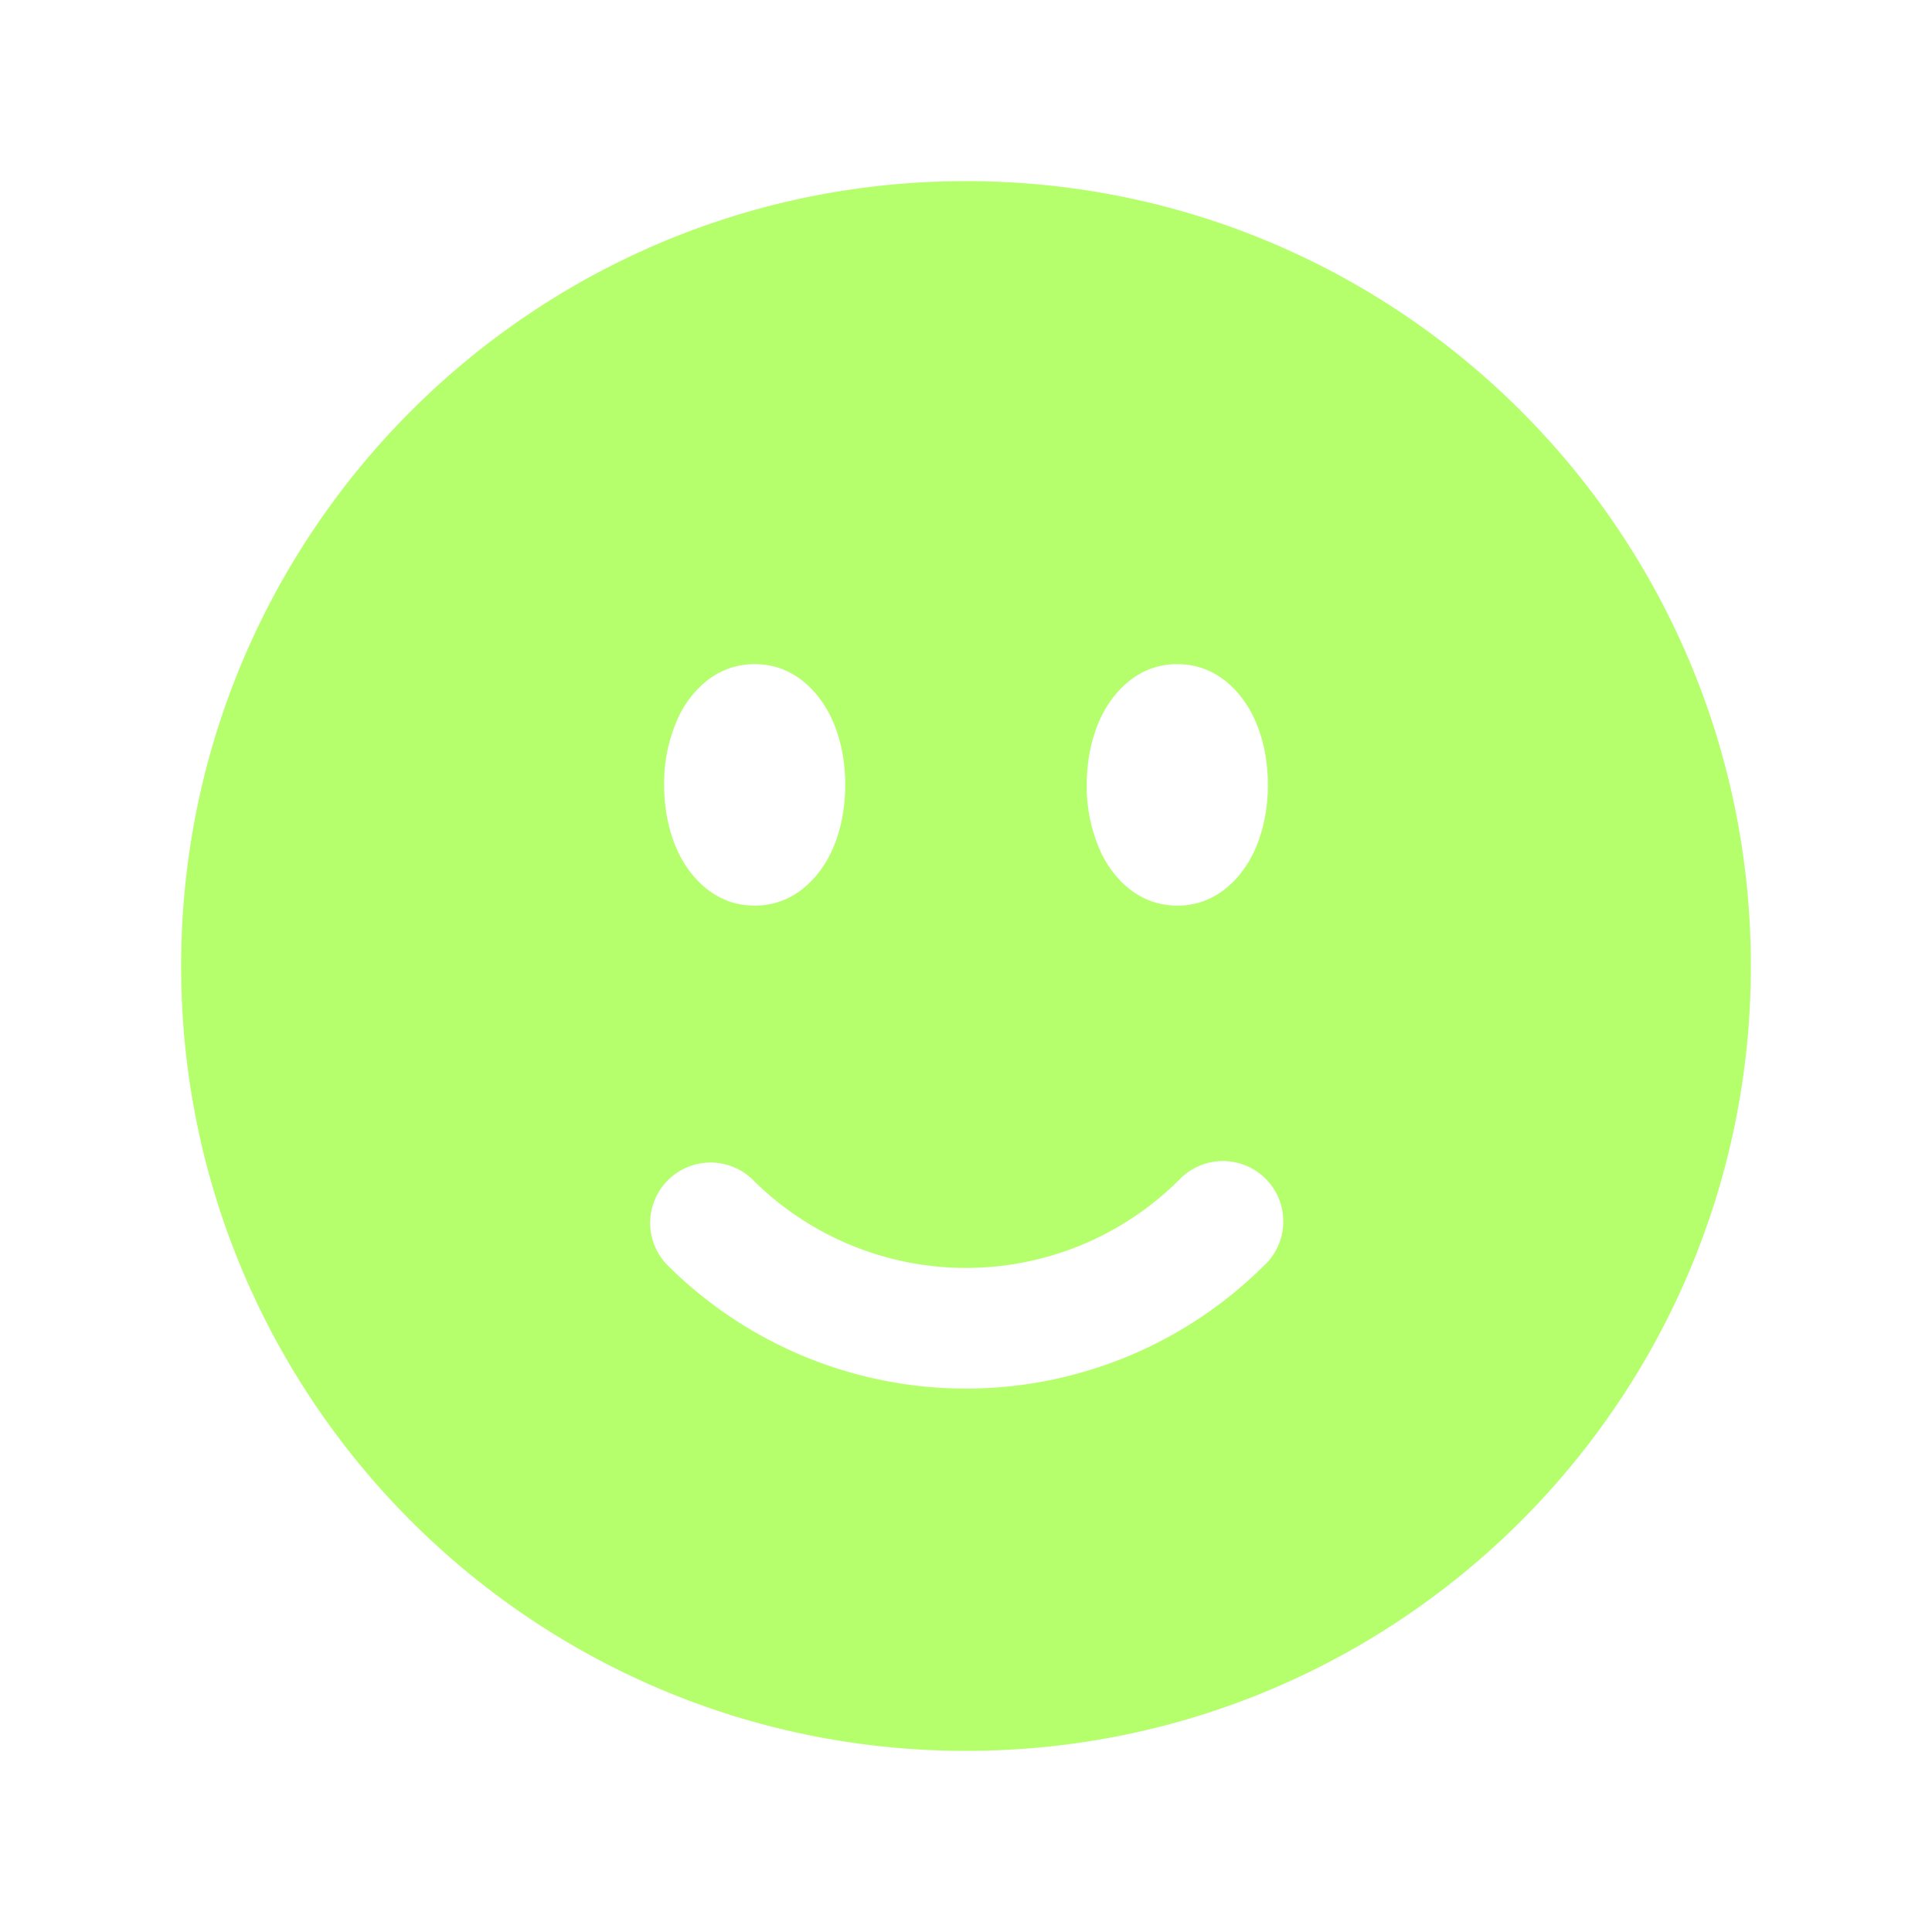 <svg xmlns="http://www.w3.org/2000/svg" viewBox="0 0 16 16" fill="#b5ff6d" aria-hidden="true" id="Face-Smile--Streamline-Heroicons" height="16" width="16"><desc>Face Smile Streamline Icon: https://streamlinehq.com</desc><path fill-rule="evenodd" d="M8 1.5c-3.59 0 -6.5 2.91 -6.5 6.5s2.91 6.5 6.5 6.5 6.5 -2.91 6.5 -6.5S11.59 1.5 8 1.5Zm-1.75 4c-0.36 0 -0.552 0.279 -0.624 0.423a1.307 1.307 0 0 0 -0.126 0.577c0 0.199 0.039 0.403 0.126 0.577 0.072 0.143 0.263 0.423 0.624 0.423 0.36 0 0.552 -0.279 0.624 -0.423 0.087 -0.173 0.126 -0.379 0.126 -0.577 0 -0.199 -0.039 -0.403 -0.126 -0.577 -0.072 -0.143 -0.263 -0.423 -0.624 -0.423Zm2.876 0.423c0.072 -0.143 0.263 -0.423 0.624 -0.423 0.36 0 0.552 0.279 0.624 0.423 0.087 0.173 0.126 0.379 0.126 0.577 0 0.199 -0.039 0.403 -0.126 0.577 -0.072 0.143 -0.263 0.423 -0.624 0.423 -0.36 0 -0.552 -0.279 -0.624 -0.423a1.307 1.307 0 0 1 -0.126 -0.577c0 -0.199 0.039 -0.403 0.126 -0.577Zm1.349 4.552a0.5 0.5 0 1 0 -0.707 -0.707 2.5 2.5 0 0 1 -3.536 0 0.5 0.5 0 0 0 -0.707 0.707 3.5 3.5 0 0 0 4.949 0Z" clip-rule="evenodd" stroke-width="0.667"></path></svg>